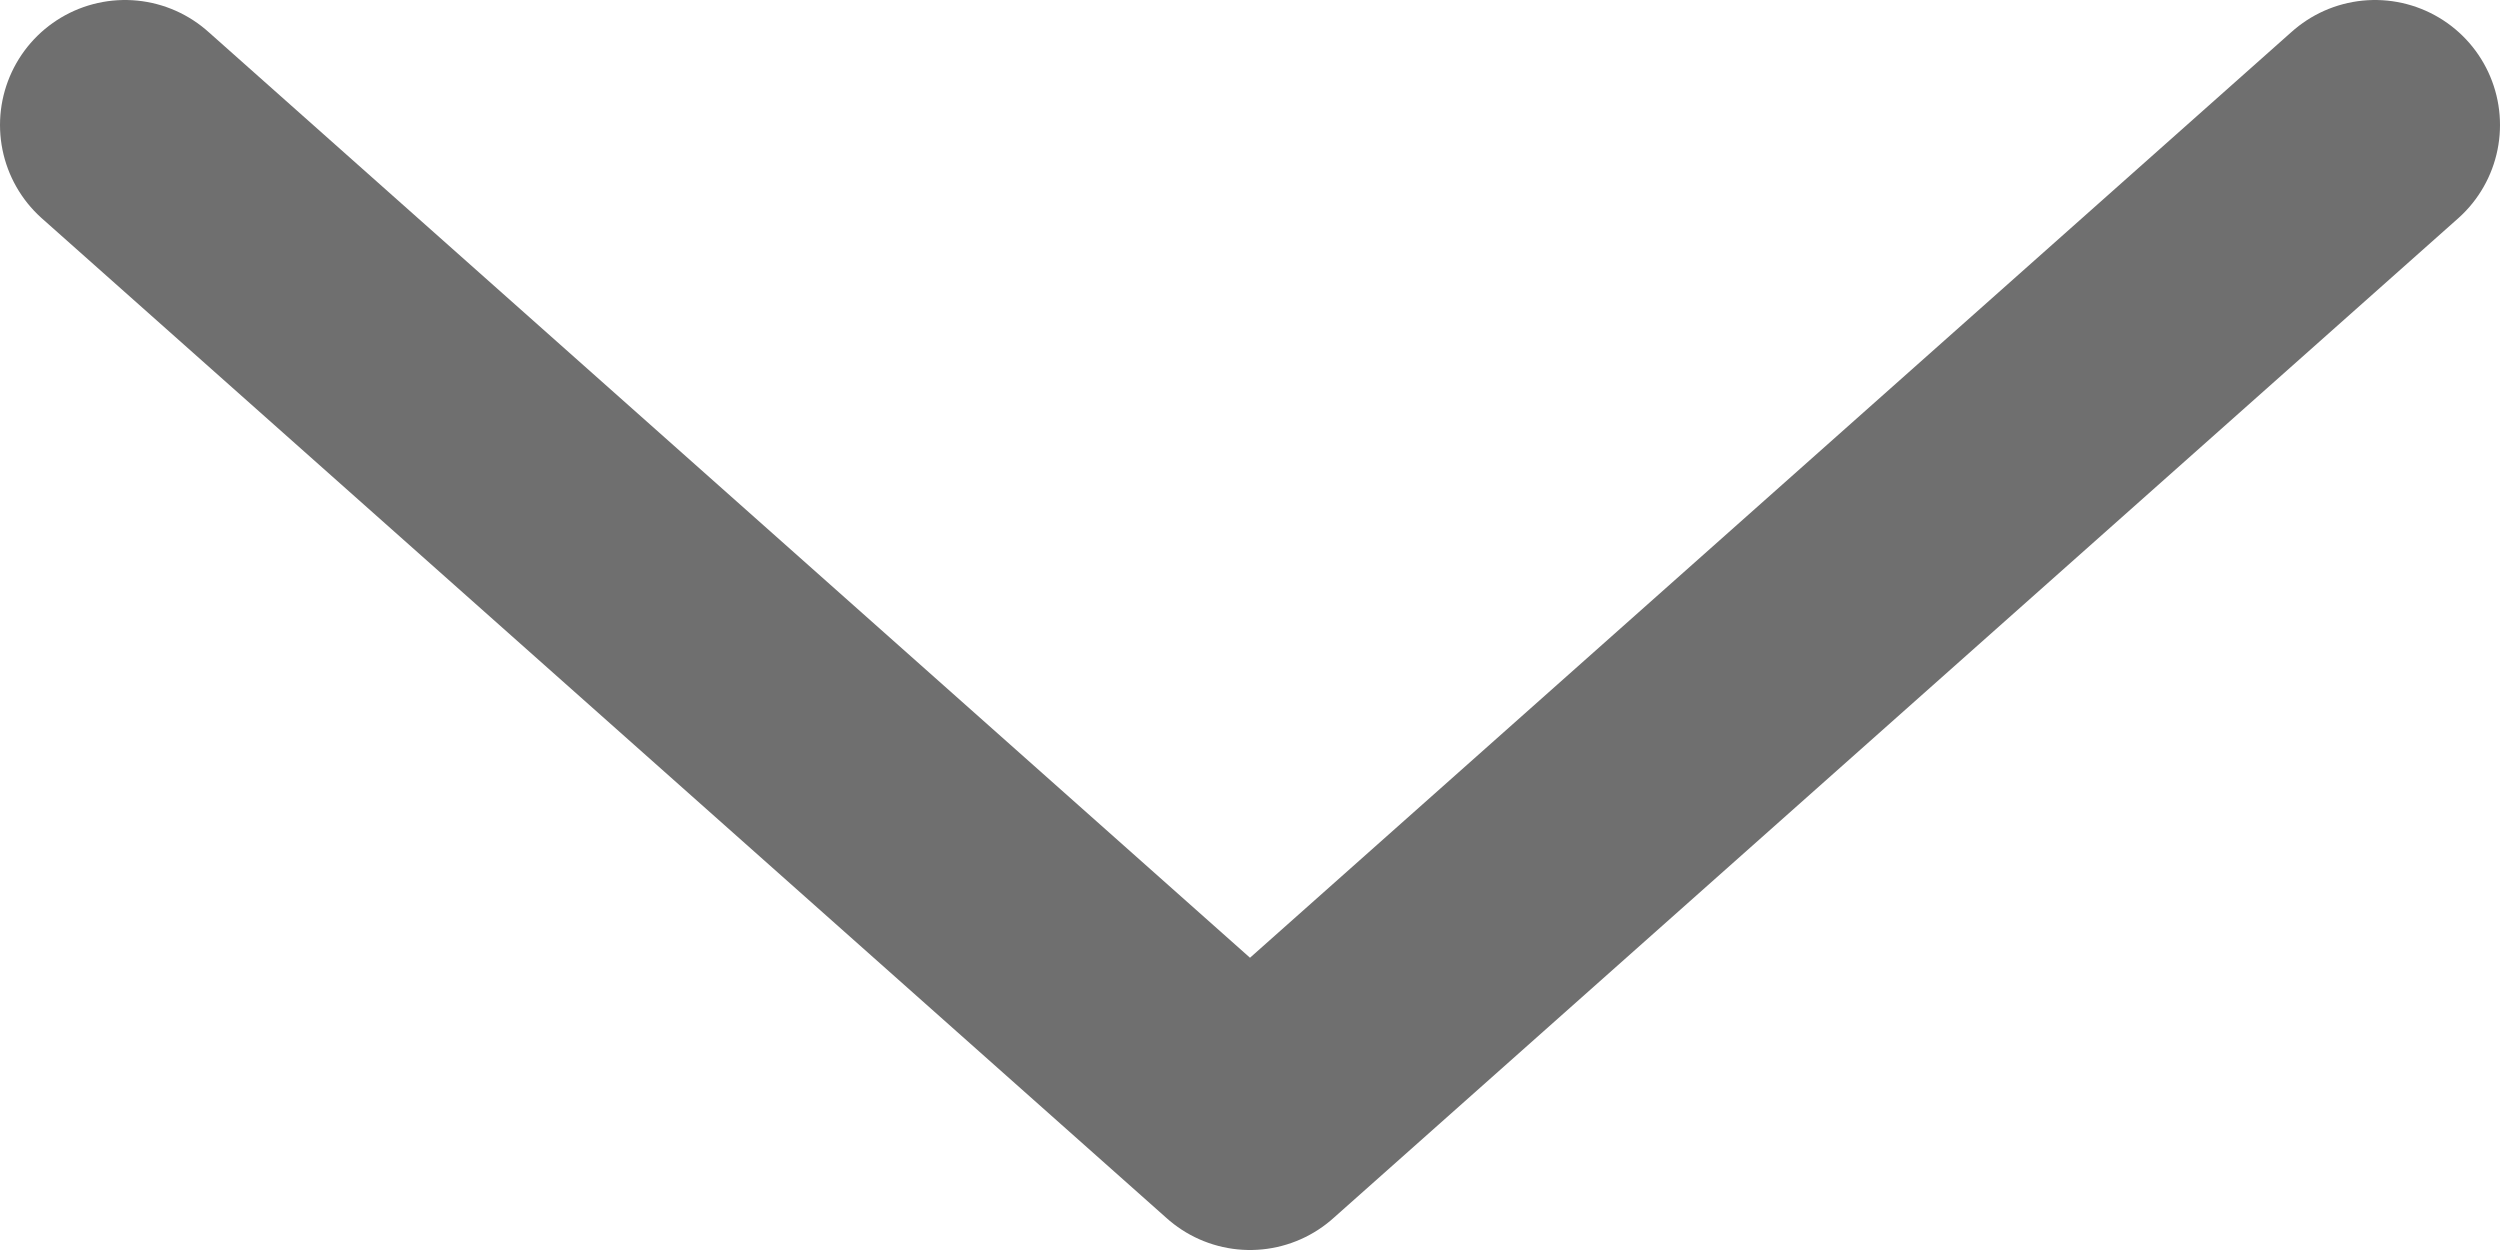 <svg width="10" height="5" viewBox="0 0 10 5" fill="none" xmlns="http://www.w3.org/2000/svg">
<path d="M0 0L4.5 4L9 0" transform="translate(0.5 0.5)" stroke="#6F6F6F" stroke-linecap="round" stroke-linejoin="round"/>
</svg>


